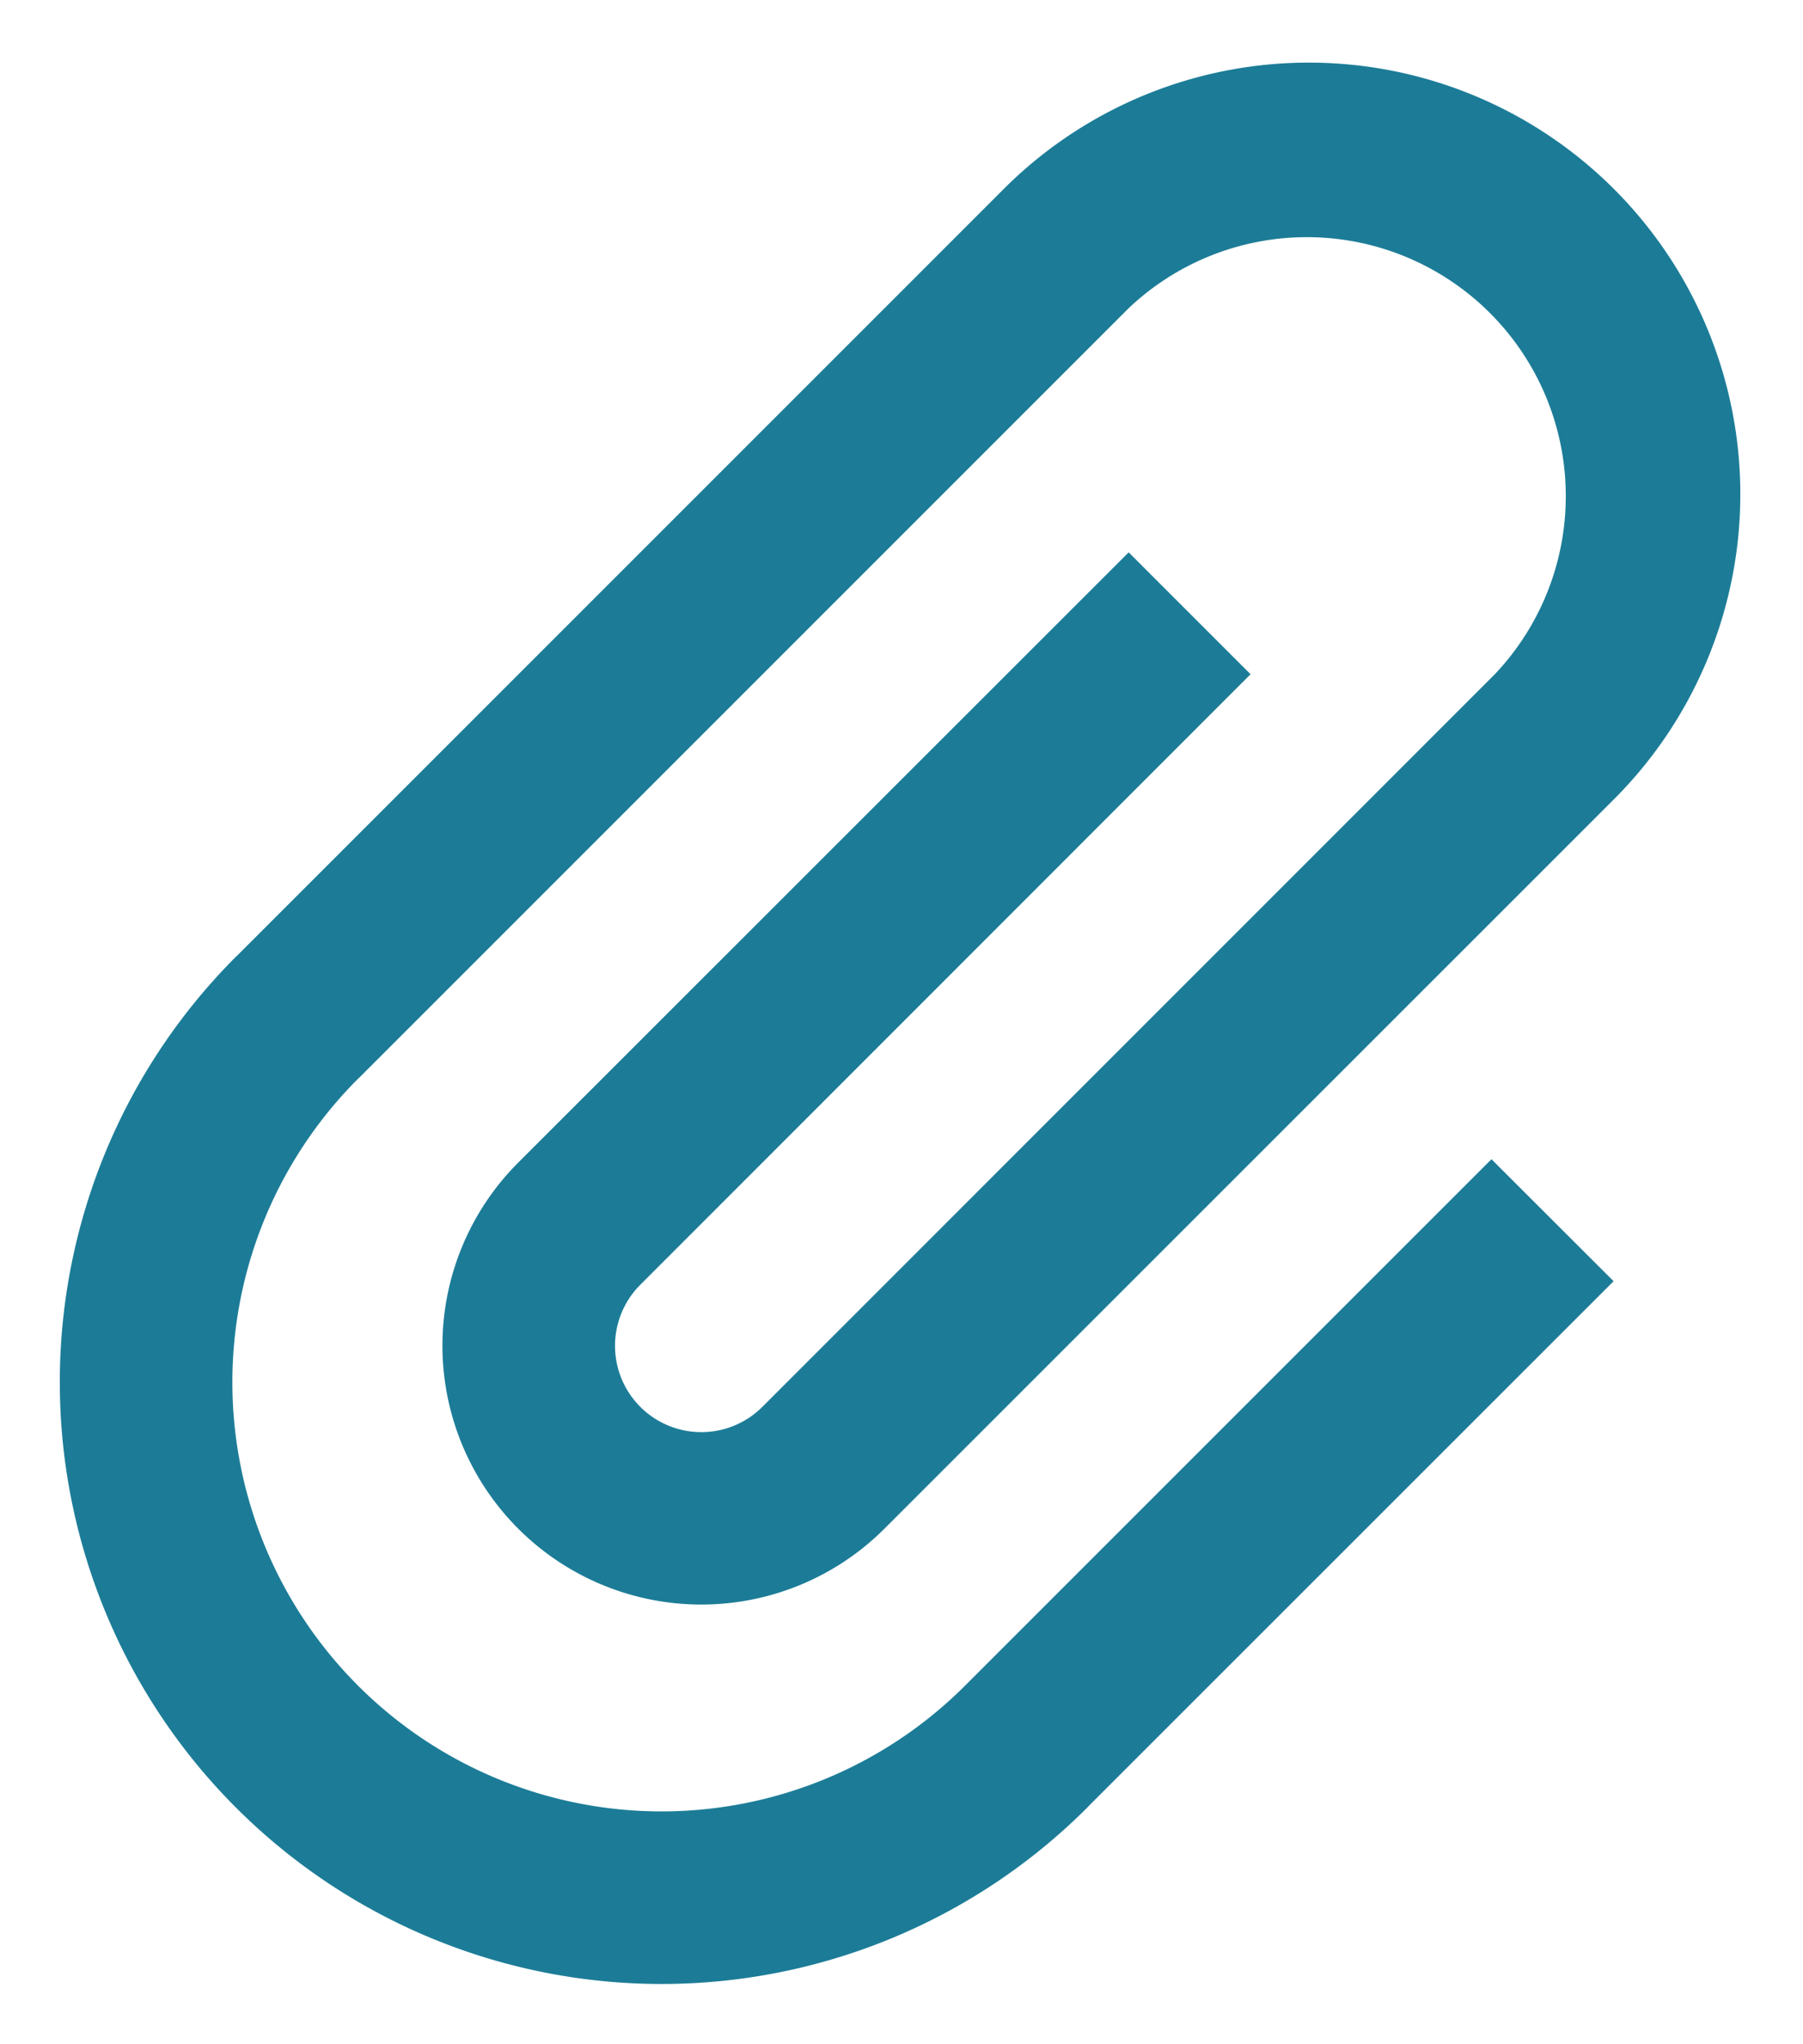 <svg xmlns="http://www.w3.org/2000/svg" width="15.088" height="17.101" viewBox="0 0 15.088 17.101">
  <path id="Icon_metro-attachment" data-name="Icon metro-attachment" d="M13.5,7.07,12.48,6.05,7.372,11.156a2.166,2.166,0,0,0,3.064,3.064l6.129-6.128a3.611,3.611,0,0,0-5.107-5.106L5.024,9.42l-.014.013a5.036,5.036,0,0,0,7.123,7.121l.013-.014h0l4.392-4.391-1.022-1.021L11.124,15.52l-.013.013a3.591,3.591,0,0,1-5.08-5.078l.014-.013h0L12.48,4.007A2.167,2.167,0,0,1,15.544,7.07L9.415,13.2a.722.722,0,1,1-1.022-1.021L13.5,7.07Z" transform="translate(-3.035 -1.428)" fill="#1c7c97" stroke="rgba(0,0,0,0)" stroke-miterlimit="10" stroke-width="1"/>
</svg>
